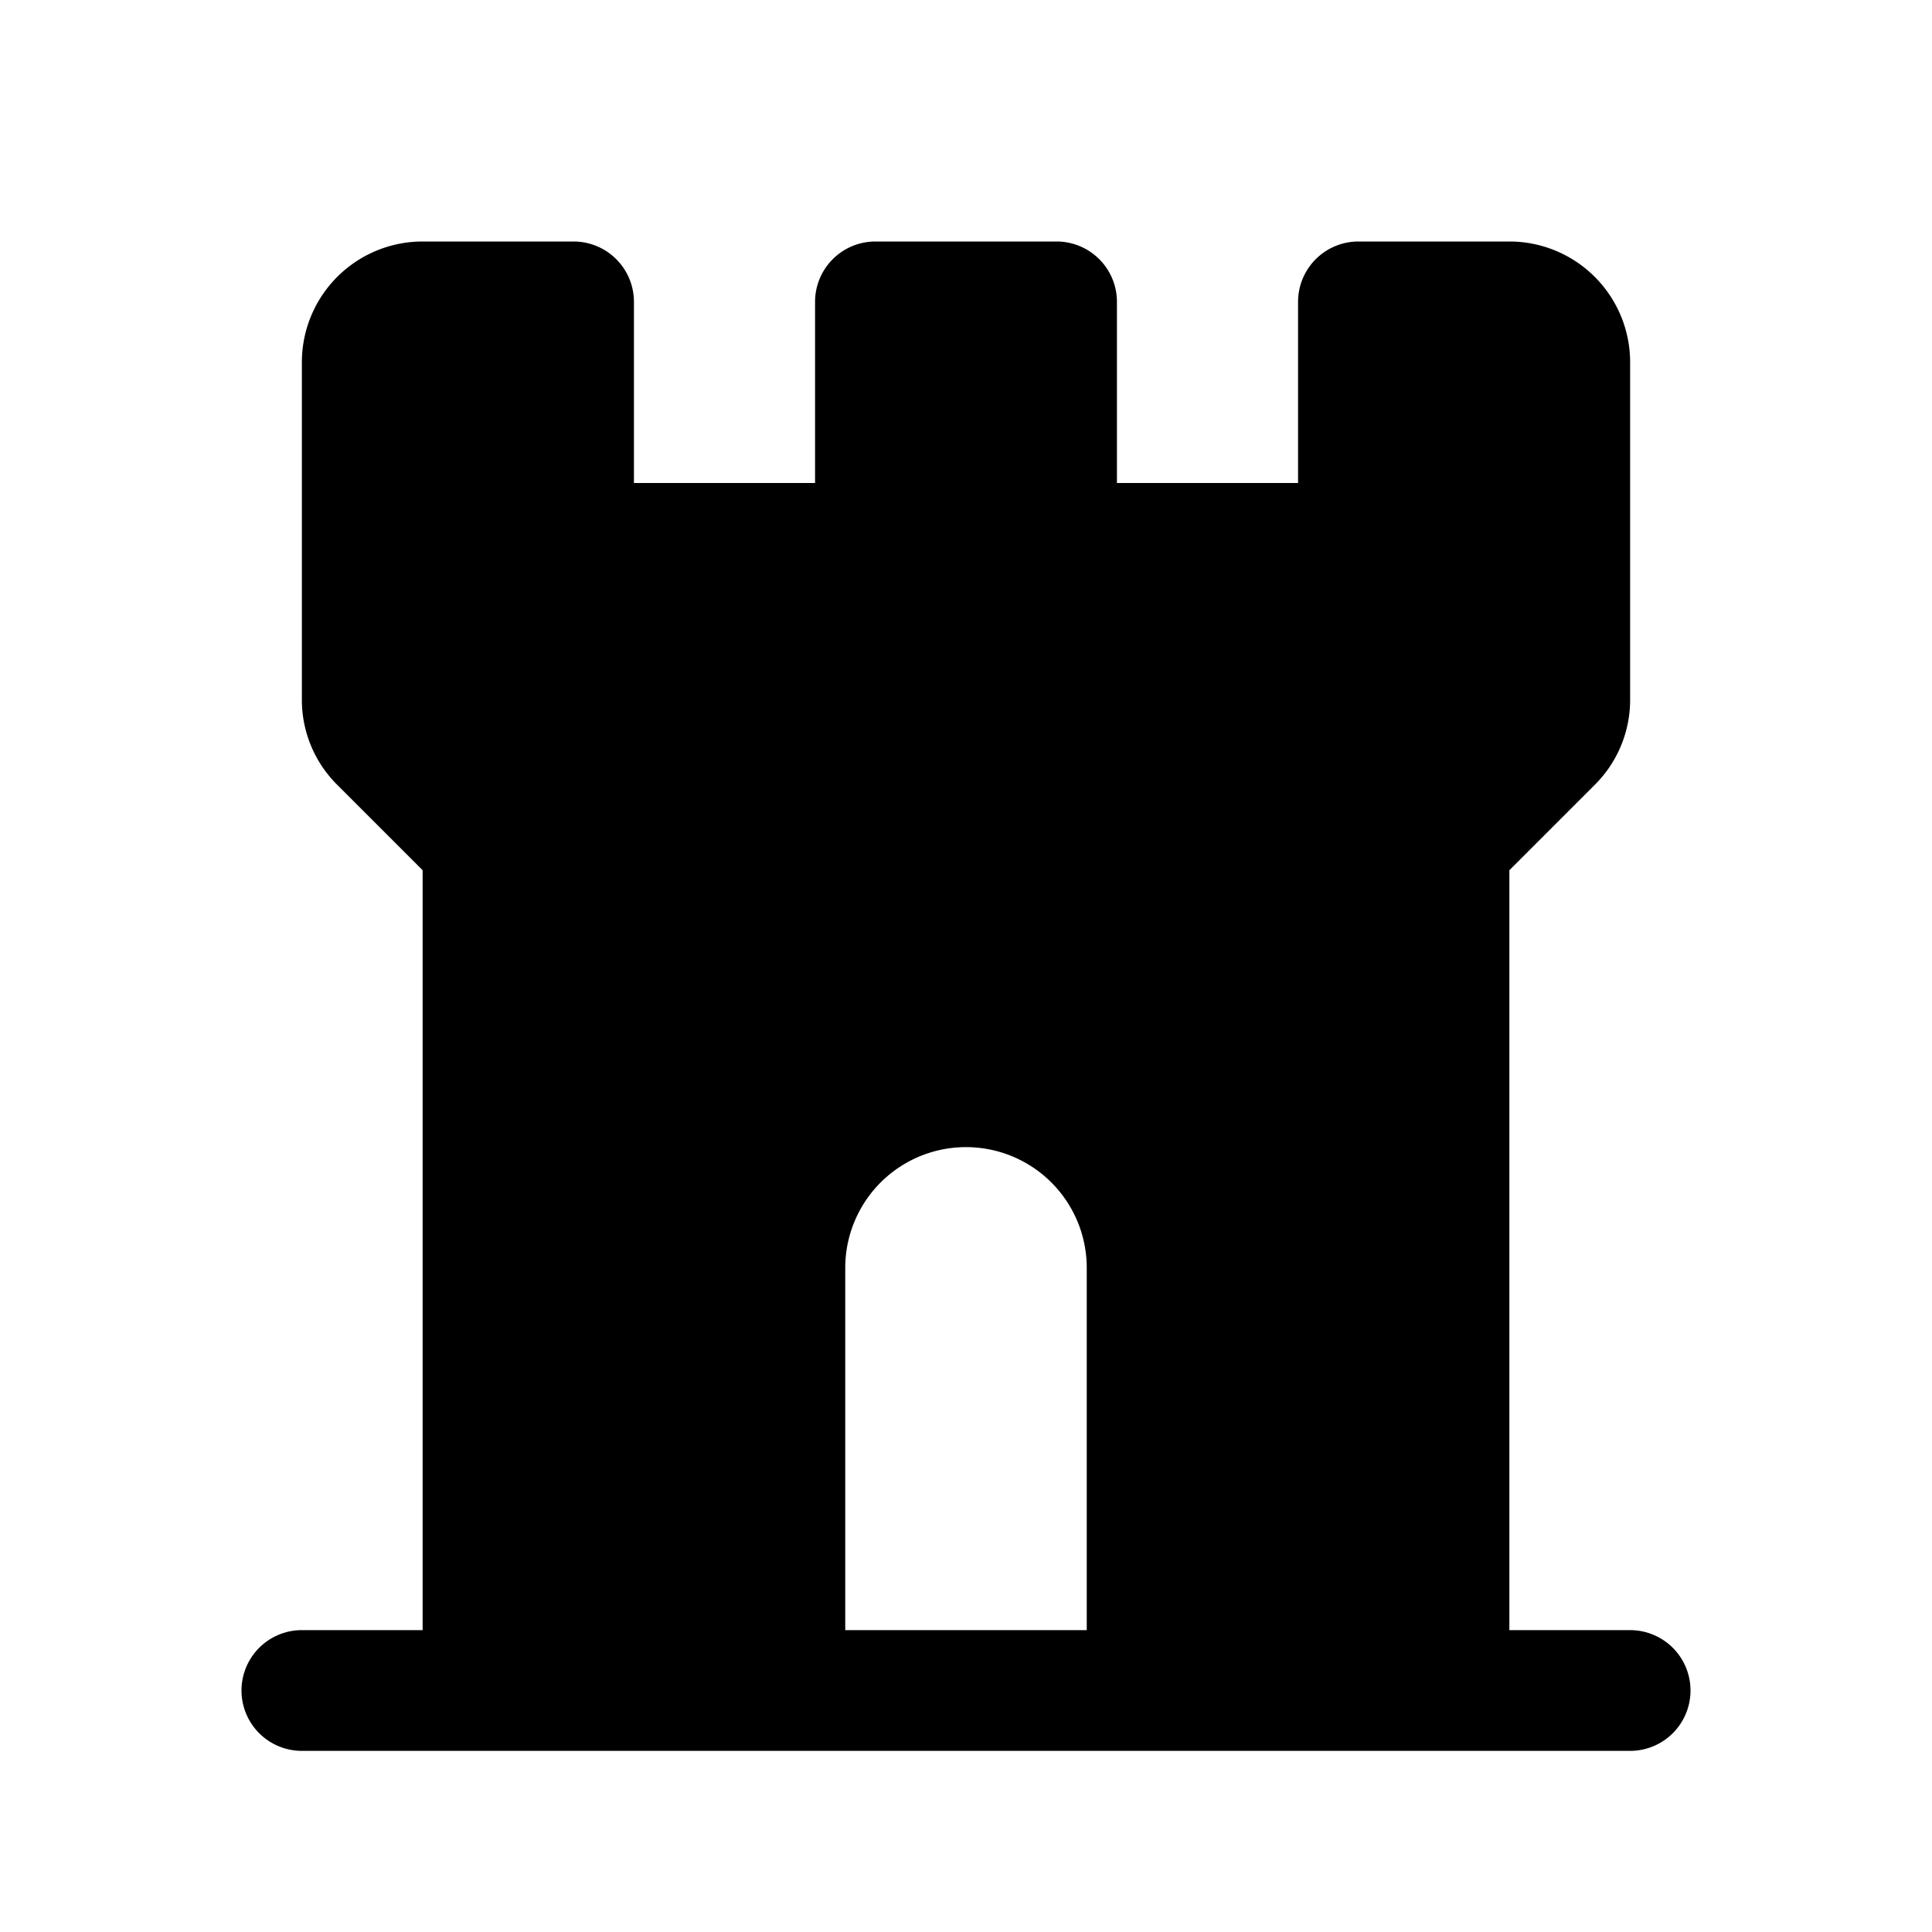 <svg xmlns="http://www.w3.org/2000/svg" width="1em" height="1em" viewBox="0 0 256 256"><path fill="currentColor" d="M216 216h-16V115.31L211.31 104A15.86 15.86 0 0 0 216 92.69V48a16 16 0 0 0-16-16h-20a8 8 0 0 0-8 8v24h-24V40a8 8 0 0 0-8-8h-24a8 8 0 0 0-8 8v24H84V40a8 8 0 0 0-8-8H56a16 16 0 0 0-16 16v44.69A15.86 15.86 0 0 0 44.69 104L56 115.31V216H40a8 8 0 0 0 0 16h176a8 8 0 0 0 0-16m-104-48a16 16 0 0 1 32 0v48h-32Z"/></svg>